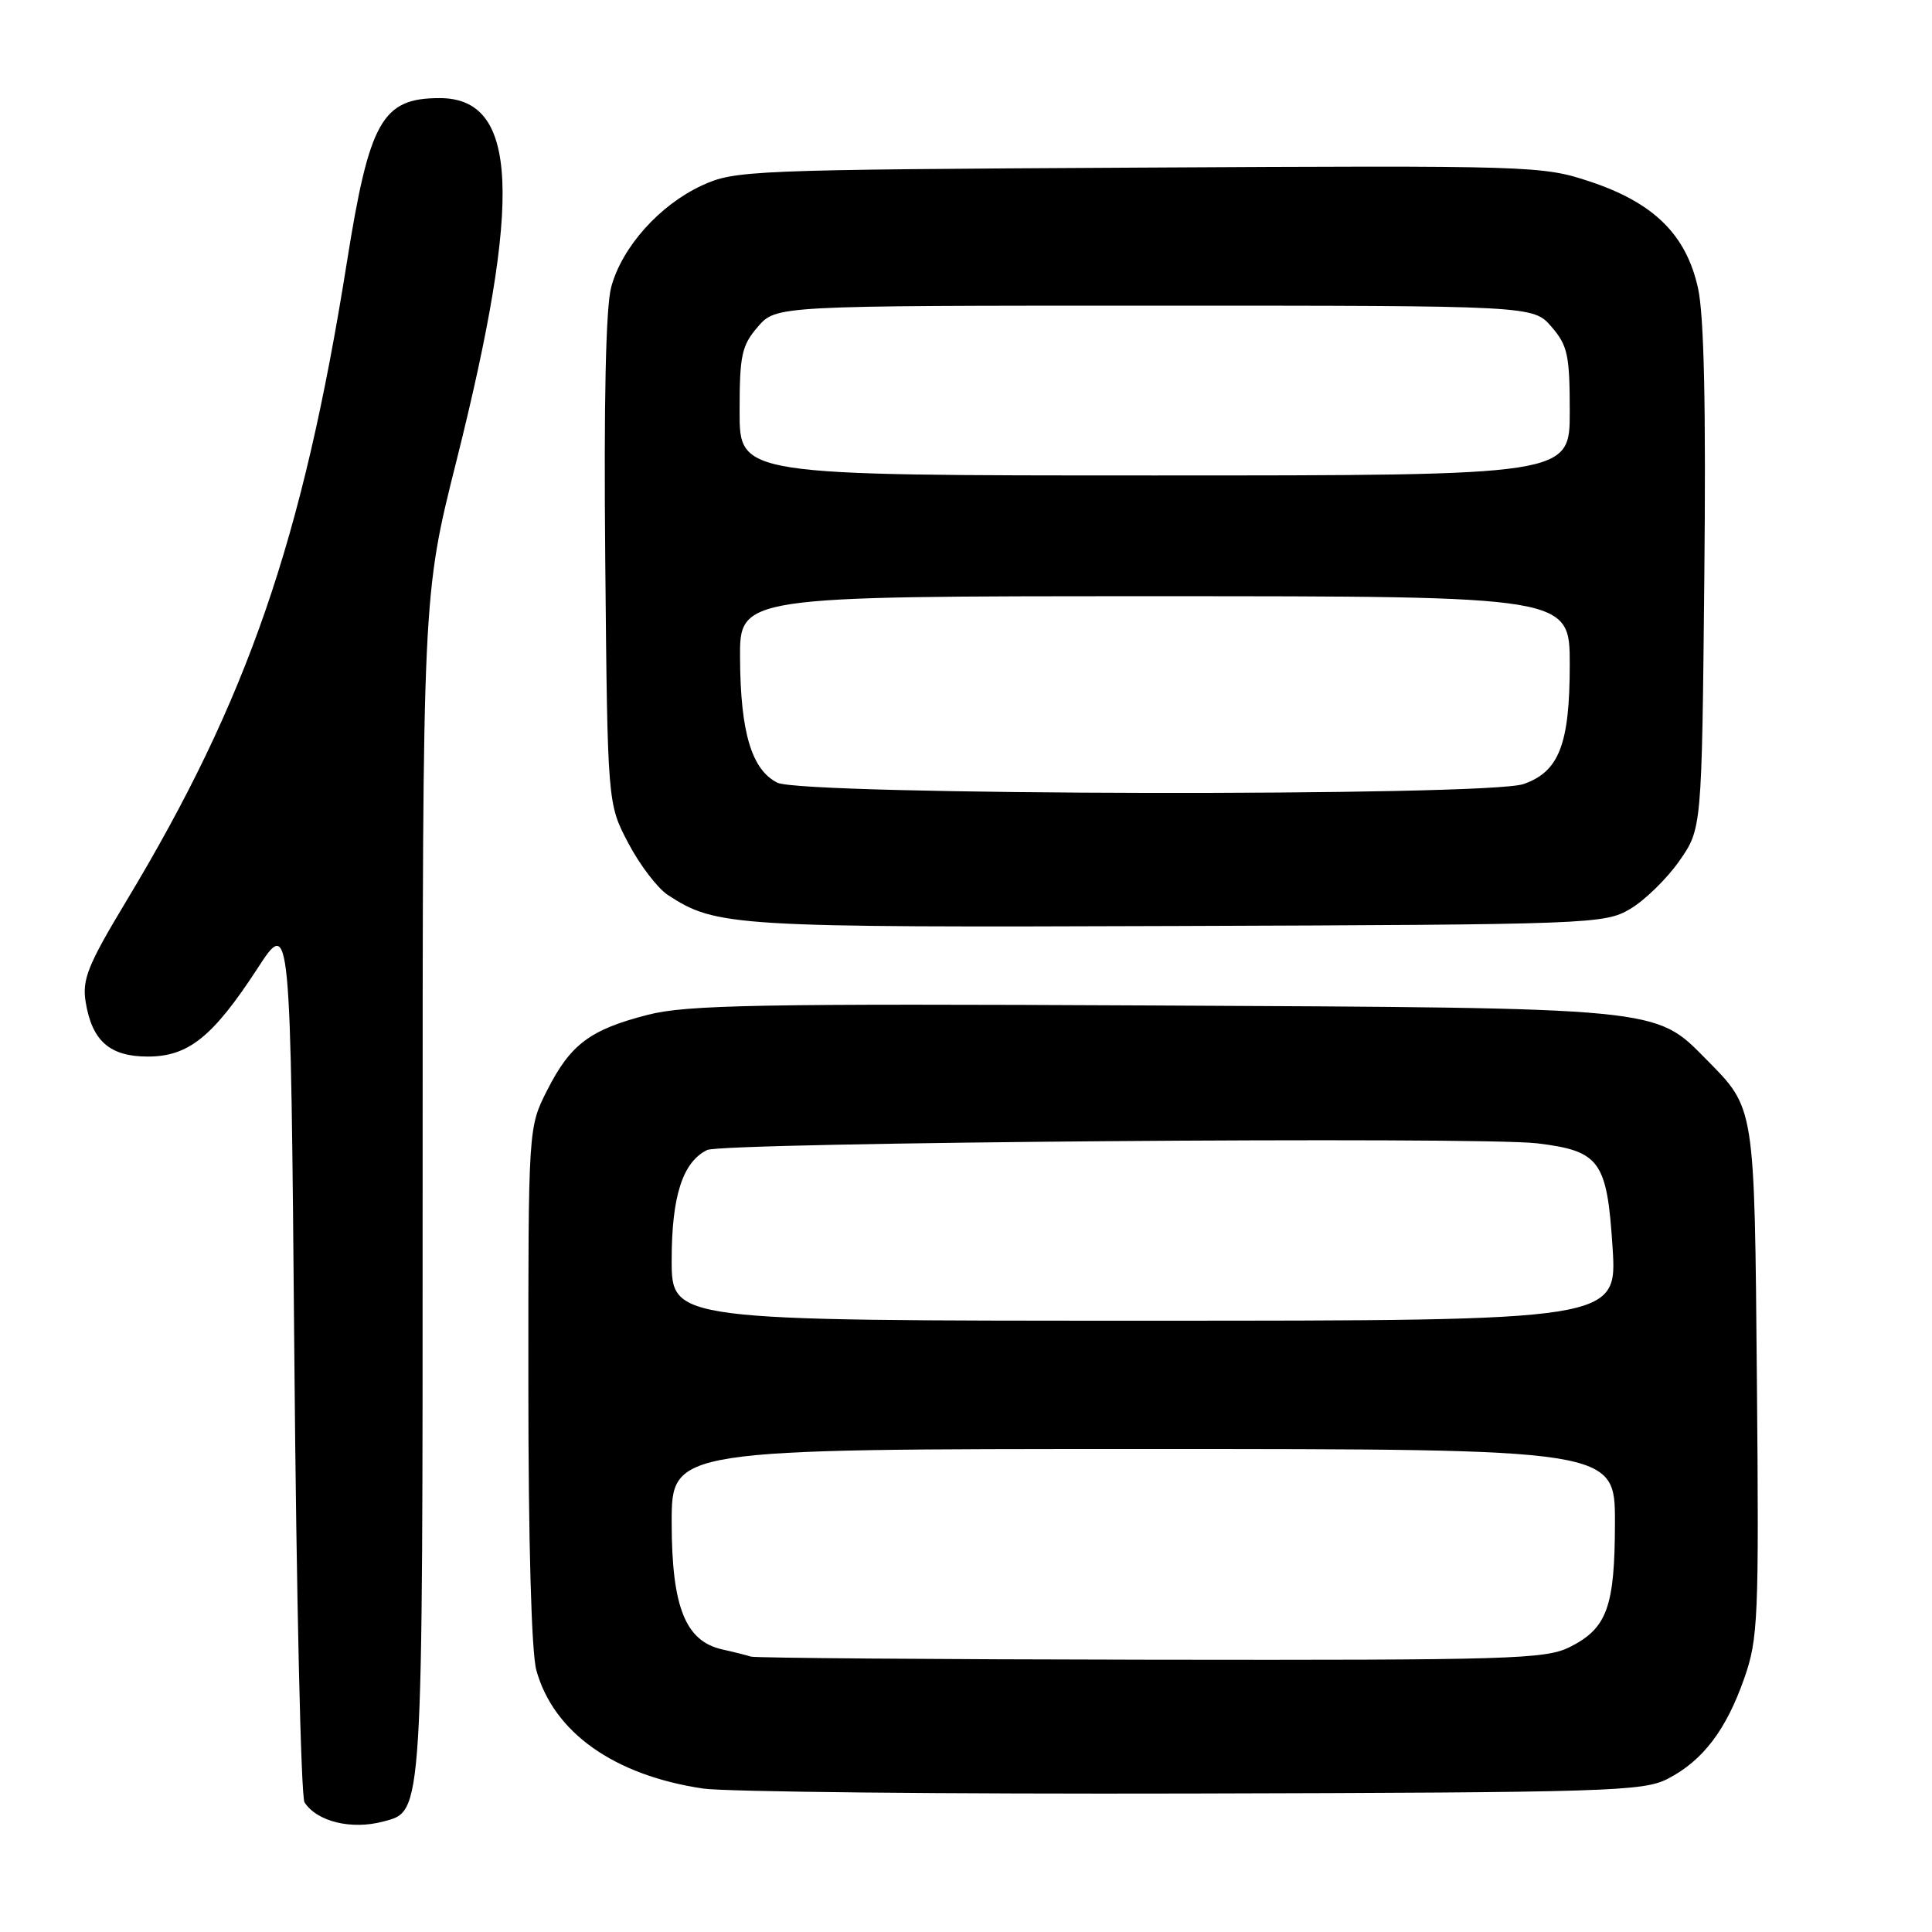 <?xml version="1.0" encoding="UTF-8" standalone="no"?>
<!DOCTYPE svg PUBLIC "-//W3C//DTD SVG 1.1//EN" "http://www.w3.org/Graphics/SVG/1.1/DTD/svg11.dtd" >
<svg xmlns="http://www.w3.org/2000/svg" xmlns:xlink="http://www.w3.org/1999/xlink" version="1.1" viewBox="0 0 256 256">
 <g >
 <path fill="currentColor"
d=" M 50.79 241.36 C 56.09 239.94 56.00 241.36 56.00 157.01 C 56.00 78.92 56.00 78.92 60.45 61.20 C 69.26 26.11 68.66 13.00 58.26 13.00 C 50.64 13.00 48.95 15.98 45.97 34.71 C 40.12 71.54 32.80 92.73 16.74 119.39 C 11.63 127.88 10.87 129.78 11.35 132.77 C 12.19 137.93 14.54 140.00 19.58 140.00 C 24.97 140.00 28.20 137.40 34.12 128.32 C 38.50 121.59 38.50 121.59 39.00 179.55 C 39.27 211.42 39.88 238.09 40.35 238.82 C 42.00 241.38 46.57 242.49 50.79 241.36 Z  M 221.00 235.69 C 225.63 233.30 228.72 229.24 231.12 222.39 C 232.96 217.15 233.08 214.50 232.80 183.14 C 232.47 146.20 232.59 146.97 226.05 140.33 C 219.28 133.47 220.25 133.56 152.67 133.23 C 100.65 132.97 90.97 133.15 85.87 134.46 C 78.20 136.42 75.60 138.36 72.51 144.45 C 70.00 149.39 70.00 149.39 70.01 183.45 C 70.01 204.37 70.42 218.97 71.07 221.32 C 73.36 229.56 81.35 235.23 93.15 236.99 C 96.09 237.43 125.27 237.73 158.00 237.65 C 213.30 237.51 217.75 237.37 221.00 235.69 Z  M 215.99 120.45 C 217.90 119.33 220.83 116.48 222.49 114.12 C 225.50 109.83 225.50 109.83 225.83 76.67 C 226.06 53.94 225.80 41.83 225.00 38.20 C 223.44 31.11 219.16 26.88 210.69 24.06 C 204.37 21.96 203.19 21.92 150.87 22.21 C 99.22 22.49 97.36 22.57 93.00 24.58 C 87.37 27.19 82.42 32.74 80.99 38.03 C 80.27 40.69 80.00 53.20 80.20 74.30 C 80.50 106.50 80.50 106.50 83.26 111.73 C 84.77 114.61 87.13 117.69 88.48 118.58 C 94.89 122.78 96.99 122.91 156.00 122.70 C 210.95 122.51 212.60 122.44 215.99 120.45 Z  M 99.50 219.51 C 98.95 219.33 97.25 218.90 95.72 218.56 C 90.82 217.48 89.01 212.94 89.00 201.75 C 89.00 192.00 89.00 192.00 151.50 192.00 C 214.00 192.00 214.00 192.00 213.99 201.75 C 213.97 212.96 212.95 215.76 207.99 218.25 C 204.79 219.85 200.10 219.99 152.50 219.92 C 123.90 219.88 100.05 219.69 99.50 219.51 Z  M 89.00 166.95 C 89.00 158.48 90.47 153.95 93.71 152.38 C 95.81 151.37 196.05 150.57 203.72 151.50 C 211.99 152.51 212.94 153.82 213.67 165.25 C 214.30 175.00 214.30 175.00 151.65 175.00 C 89.00 175.00 89.00 175.00 89.00 166.95 Z  M 103.00 103.71 C 99.60 101.99 98.12 97.07 98.06 87.25 C 98.00 79.00 98.00 79.00 153.00 79.00 C 208.00 79.00 208.00 79.00 208.00 88.05 C 208.00 98.61 206.59 102.25 201.88 103.89 C 197.08 105.57 106.35 105.40 103.00 103.71 Z  M 98.00 54.56 C 98.00 47.07 98.27 45.79 100.41 43.31 C 102.83 40.50 102.83 40.50 153.00 40.50 C 203.17 40.50 203.17 40.50 205.59 43.31 C 207.73 45.79 208.00 47.07 208.00 54.56 C 208.00 63.00 208.00 63.00 153.00 63.00 C 98.00 63.00 98.00 63.00 98.00 54.56 Z "/>
</g>
</svg>